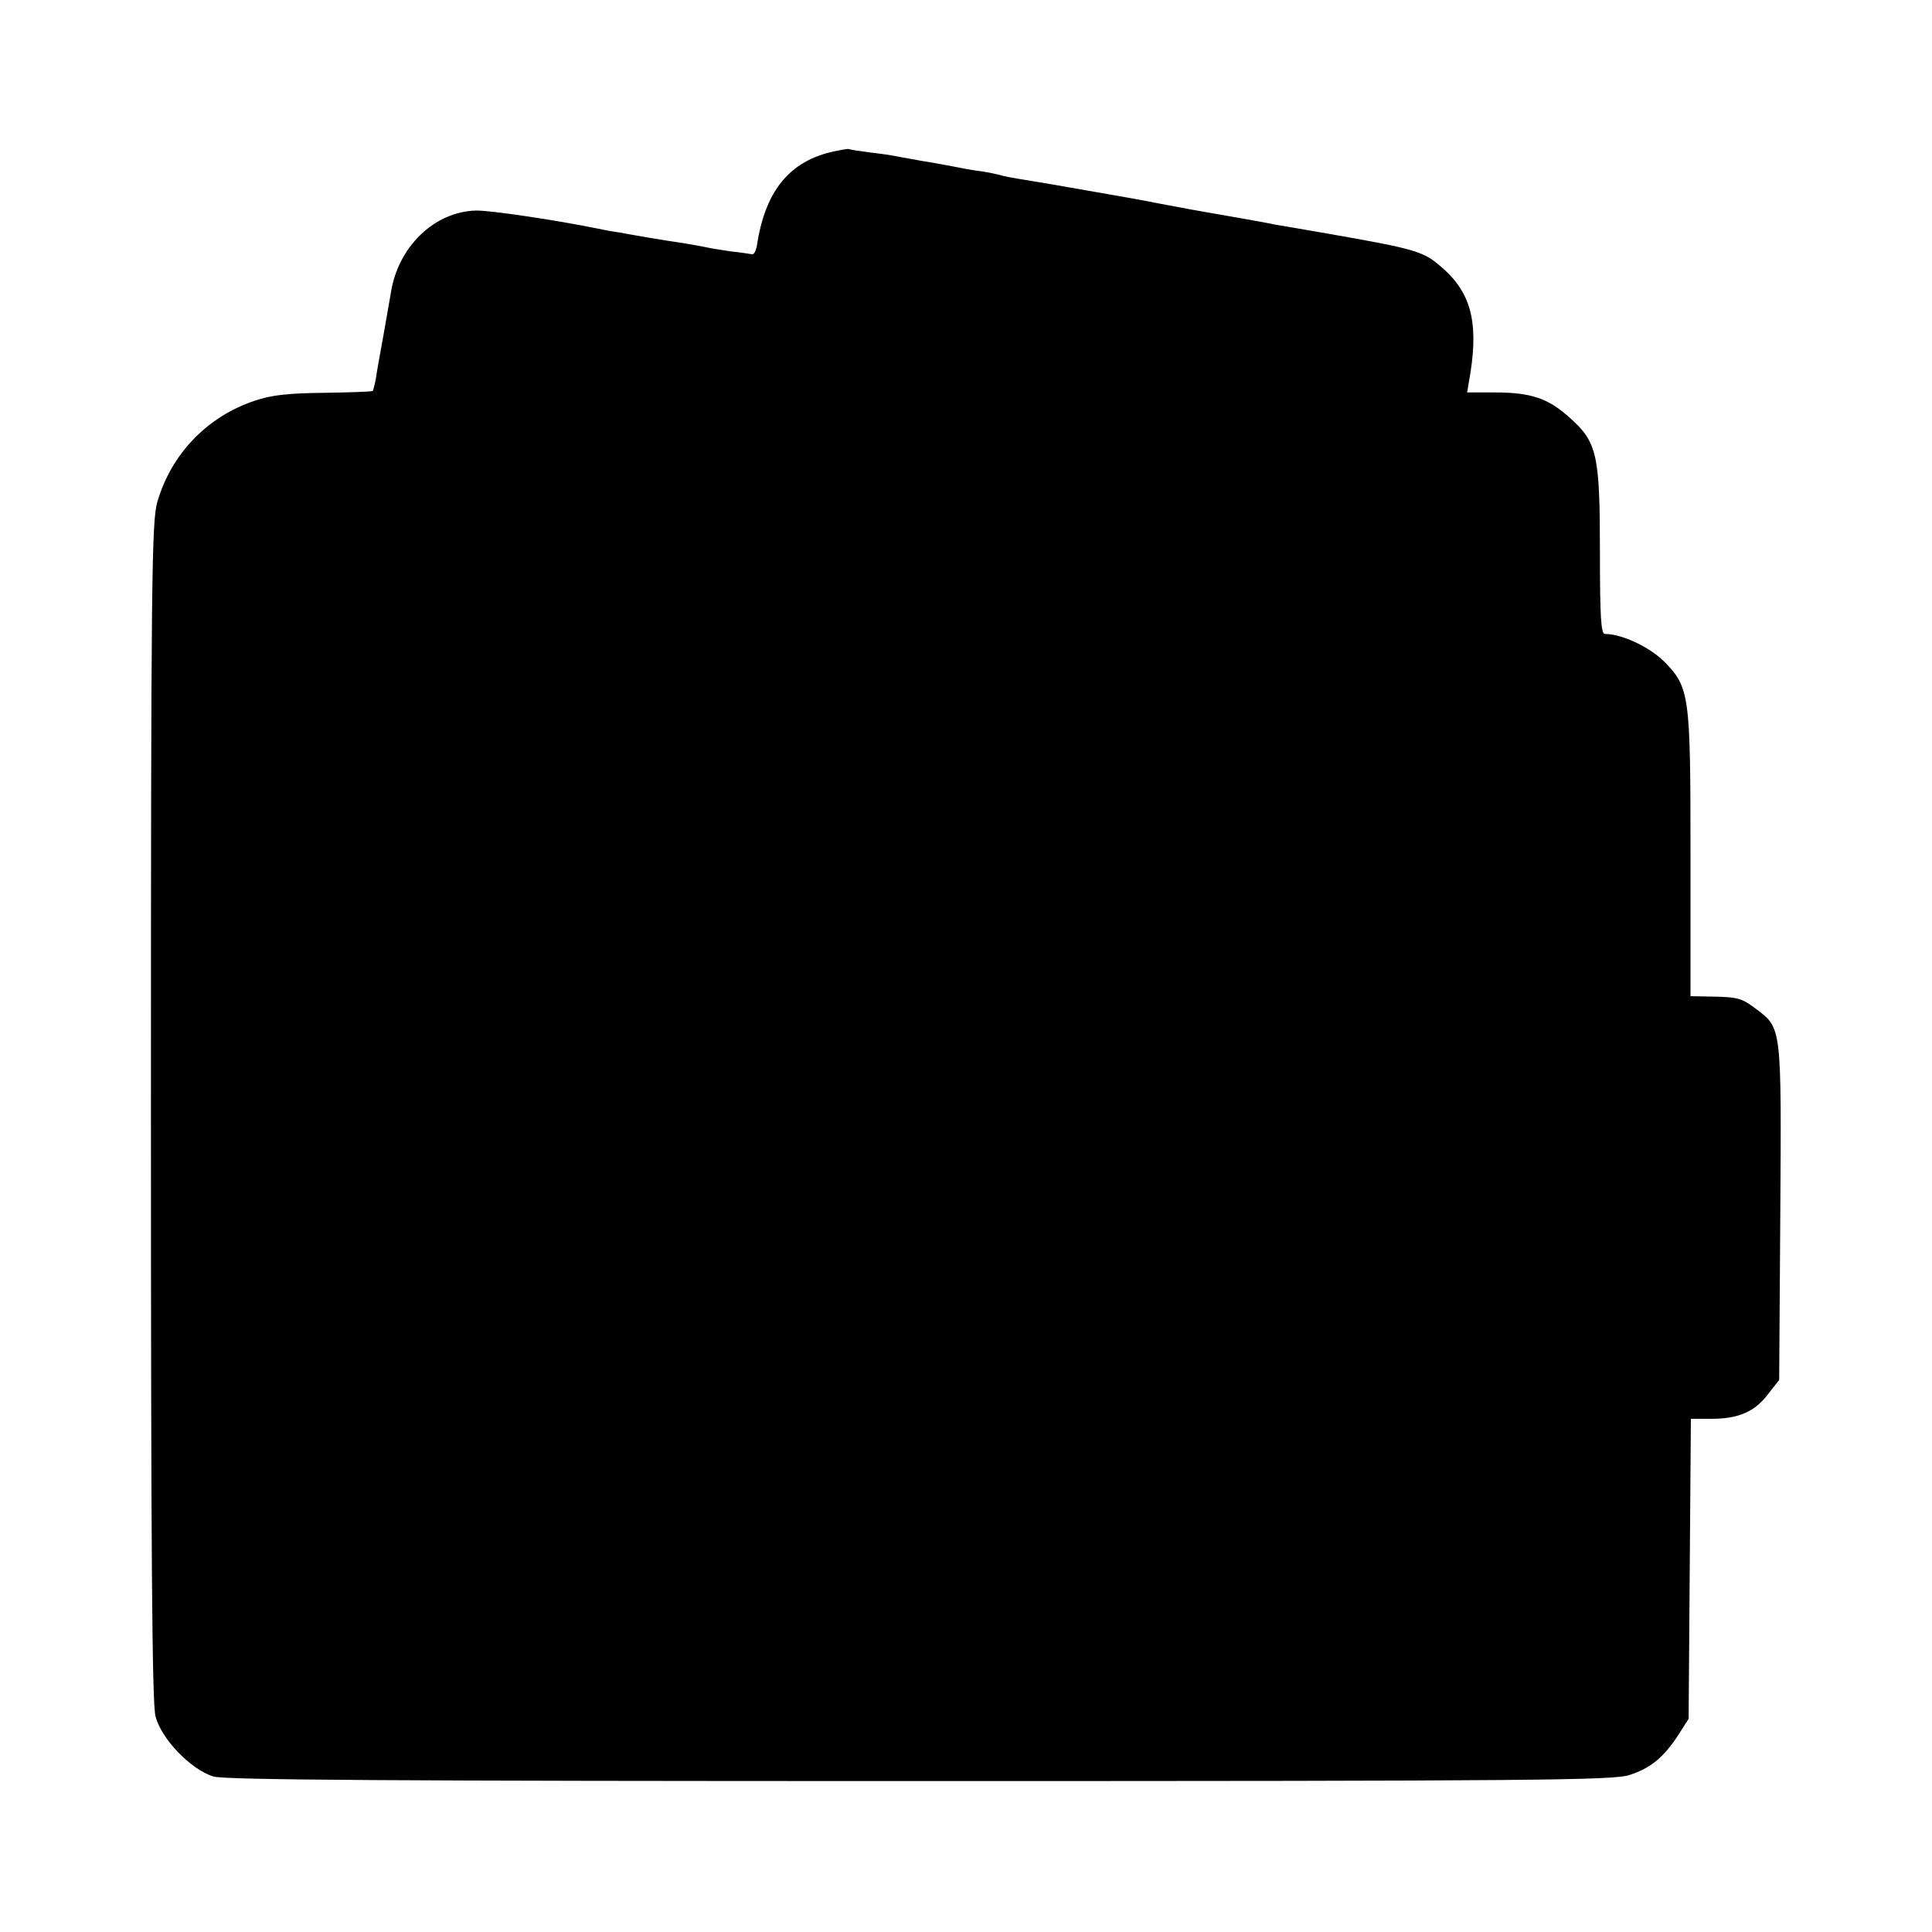 <?xml version="1.0" standalone="no"?>
<!DOCTYPE svg PUBLIC "-//W3C//DTD SVG 20010904//EN"
 "http://www.w3.org/TR/2001/REC-SVG-20010904/DTD/svg10.dtd">
<svg version="1.0" xmlns="http://www.w3.org/2000/svg"
 width="512pt" height="512pt" viewBox="0 0 512 512"
 preserveAspectRatio="xMidYMid meet">
<g transform="translate(0,512) scale(0.1,-0.1)"
fill="#000000" stroke="none">
<path d="M2211 4719 c-118 -25 -183 -104 -205 -249 -2 -14 -8 -24 -12 -24 -5
1 -31 5 -59 8 -27 4 -57 9 -65 11 -8 2 -33 6 -55 10 -22 3 -65 10 -95 15 -30
5 -68 12 -85 15 -16 2 -41 7 -55 10 -108 22 -283 48 -319 47 -110 -3 -206 -96
-225 -217 -4 -22 -13 -76 -21 -120 -8 -44 -17 -93 -19 -109 -3 -16 -7 -30 -8
-32 -2 -2 -60 -4 -129 -5 -96 -1 -140 -6 -184 -21 -126 -42 -221 -141 -258
-268 -15 -50 -17 -206 -17 -1613 0 -1170 3 -1569 12 -1605 15 -60 94 -142 154
-160 32 -9 464 -12 1873 -12 1630 0 1837 2 1879 16 56 18 90 46 129 105 l28
44 3 397 3 398 55 0 c71 0 115 19 150 66 l29 37 3 444 c3 493 4 488 -64 539
-38 29 -49 32 -121 33 l-53 1 0 373 c0 428 -2 445 -71 515 -39 38 -111 72
-156 72 -10 0 -13 43 -13 213 0 261 -7 295 -79 359 -58 53 -104 68 -201 68
l-72 0 9 53 c21 136 0 214 -78 280 -47 41 -67 47 -301 88 -64 11 -127 22 -140
24 -21 5 -149 27 -223 40 -16 3 -52 10 -80 15 -45 9 -83 16 -285 51 -30 5 -71
12 -90 15 -19 3 -41 7 -49 10 -8 2 -30 7 -50 10 -20 2 -56 9 -81 14 -25 5 -61
11 -80 14 -19 4 -46 8 -60 11 -14 3 -47 8 -75 11 -27 4 -52 7 -55 9 -3 1 -20
-2 -39 -6z"/>
</g>
</svg>
